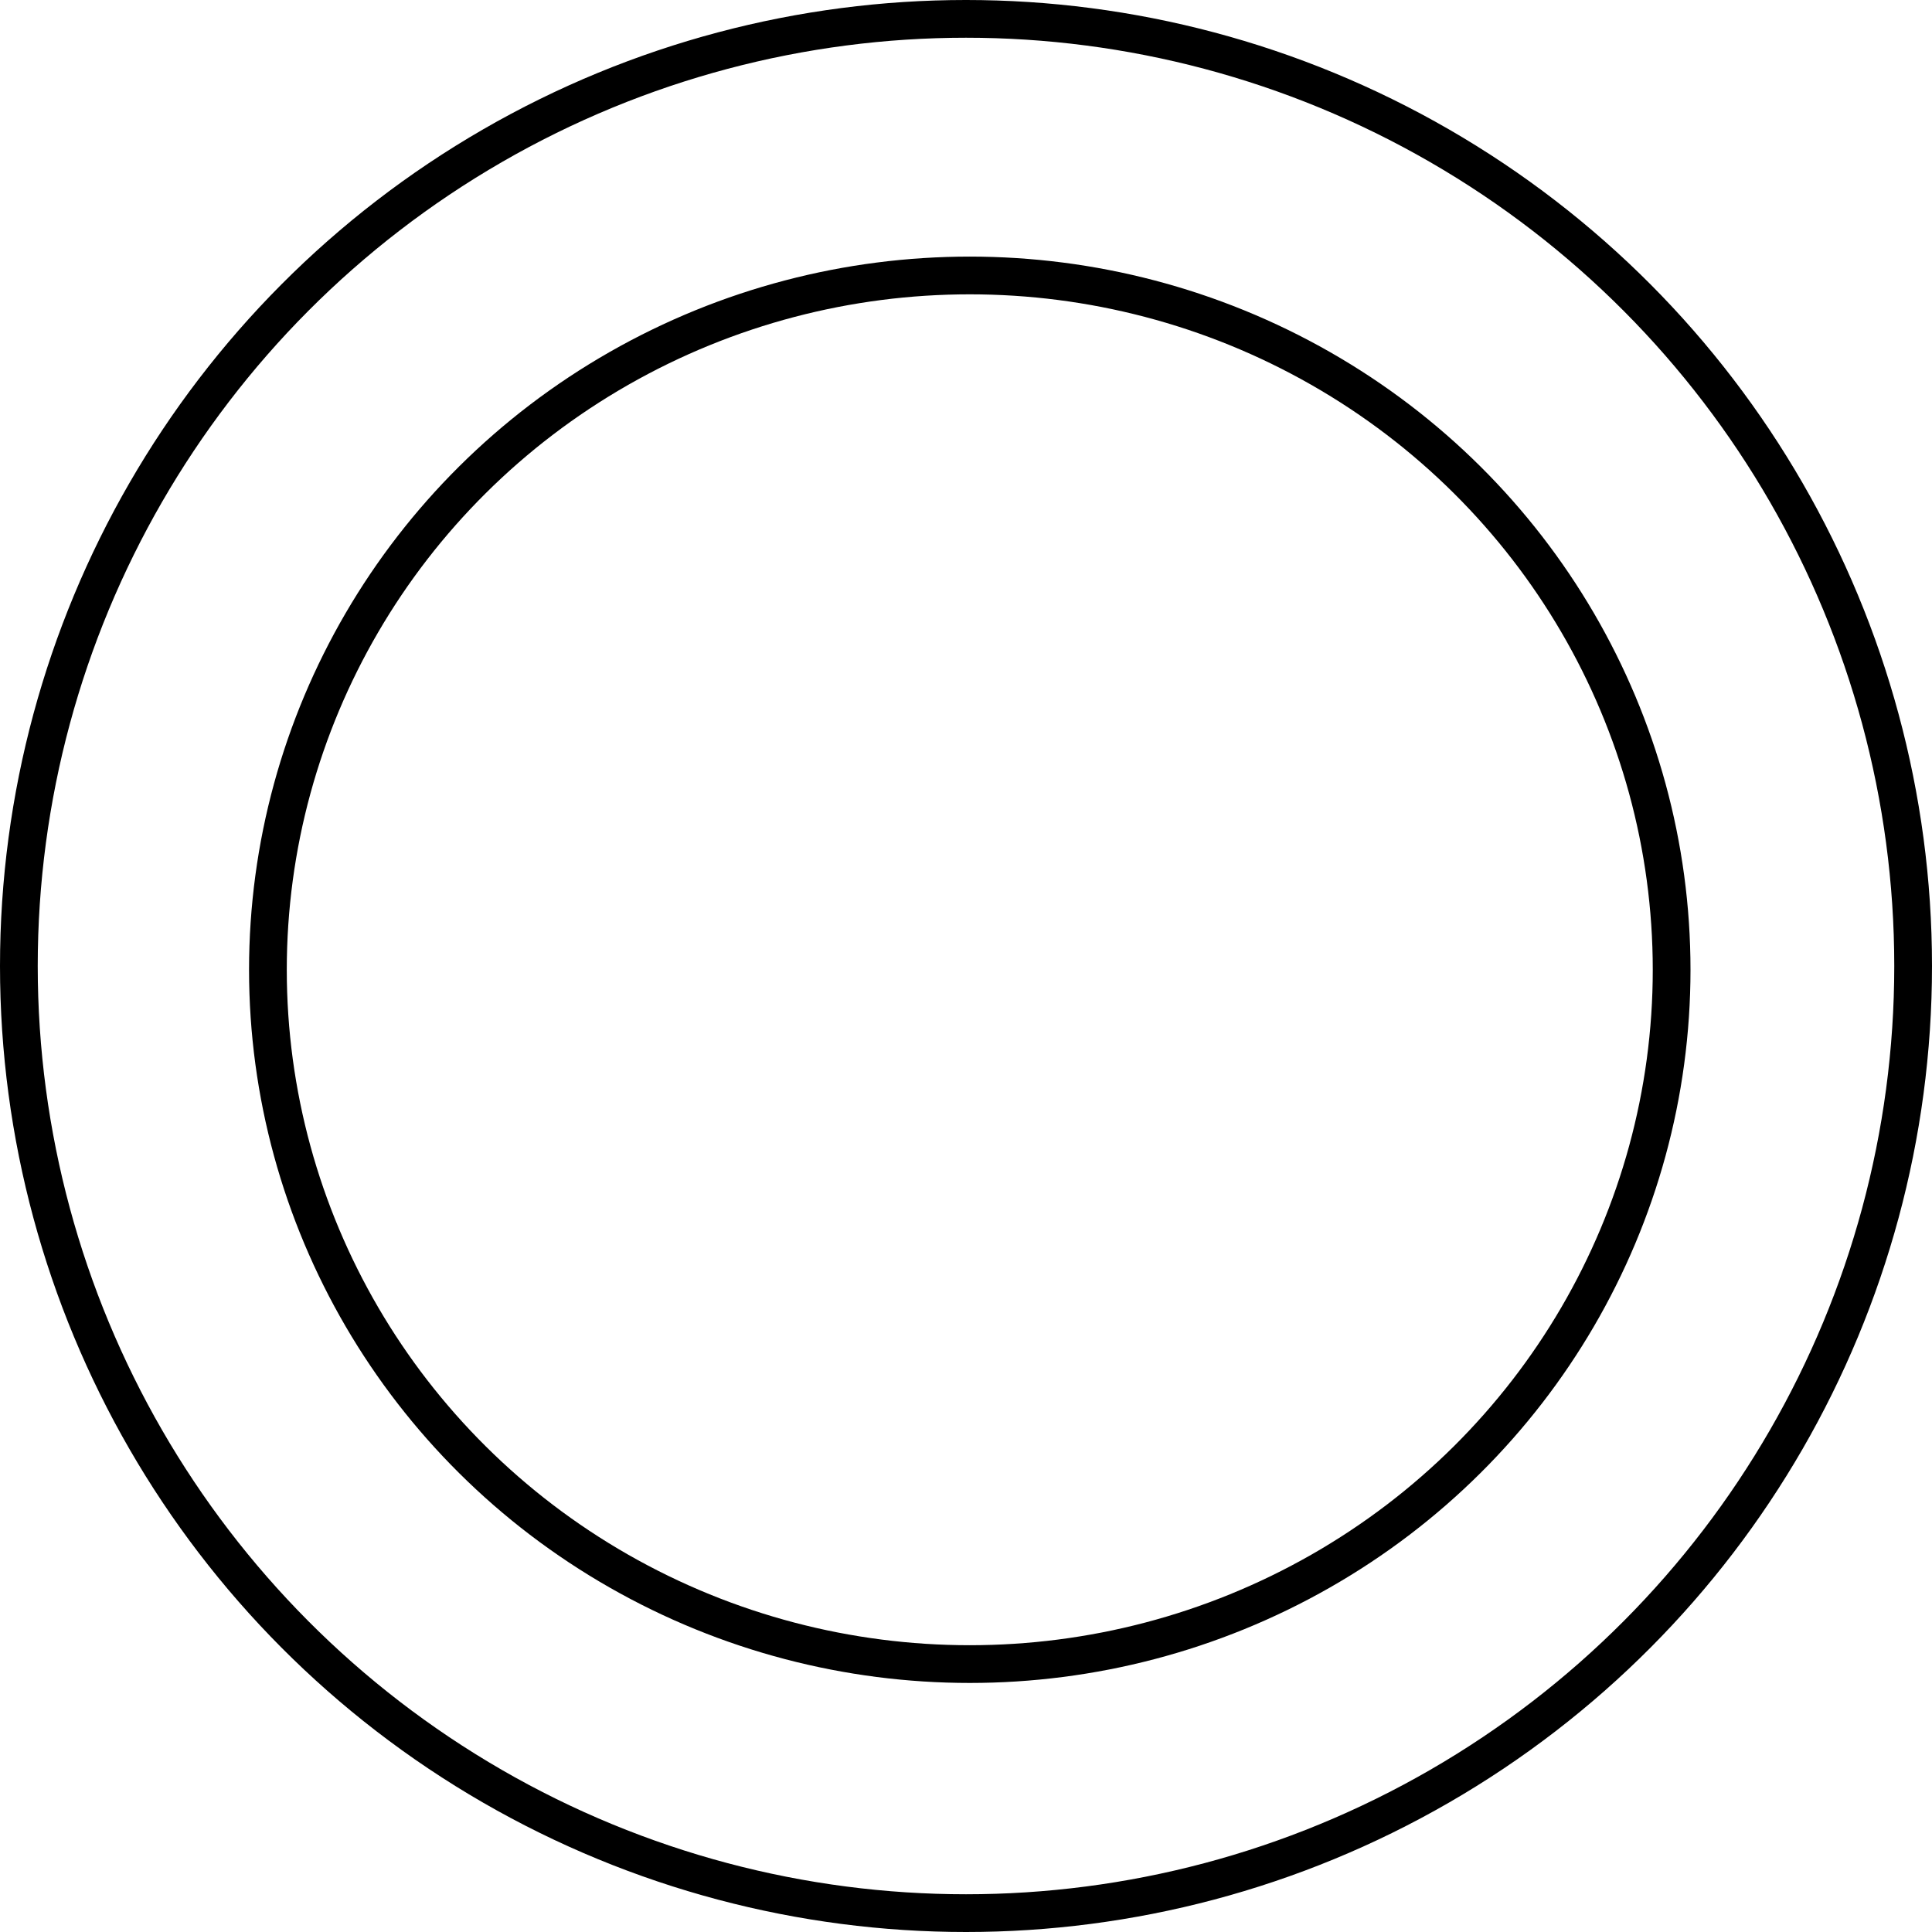 <svg xmlns="http://www.w3.org/2000/svg" width="256" height="256" viewBox="0 0 256 256">
  <g id="hud_stop2" transform="translate(3381 556)">
    <g id="hud_blank" transform="translate(-3381 -556)" fill="none" stroke="#000" stroke-width="5">
      <circle cx="128" cy="128" r="128" stroke="none"/>
      <circle cx="128" cy="128" r="125.5" fill="none"/>
    </g>
    <g id="hud_blank-2" data-name="hud_blank" transform="translate(-3348 -522)" fill="none" stroke="#000" stroke-width="5">
      <ellipse cx="95.5" cy="94.5" rx="95.5" ry="94.5" stroke="none"/>
      <ellipse cx="95.5" cy="94.5" rx="93" ry="92" fill="none"/>
    </g>
  </g>
</svg>

